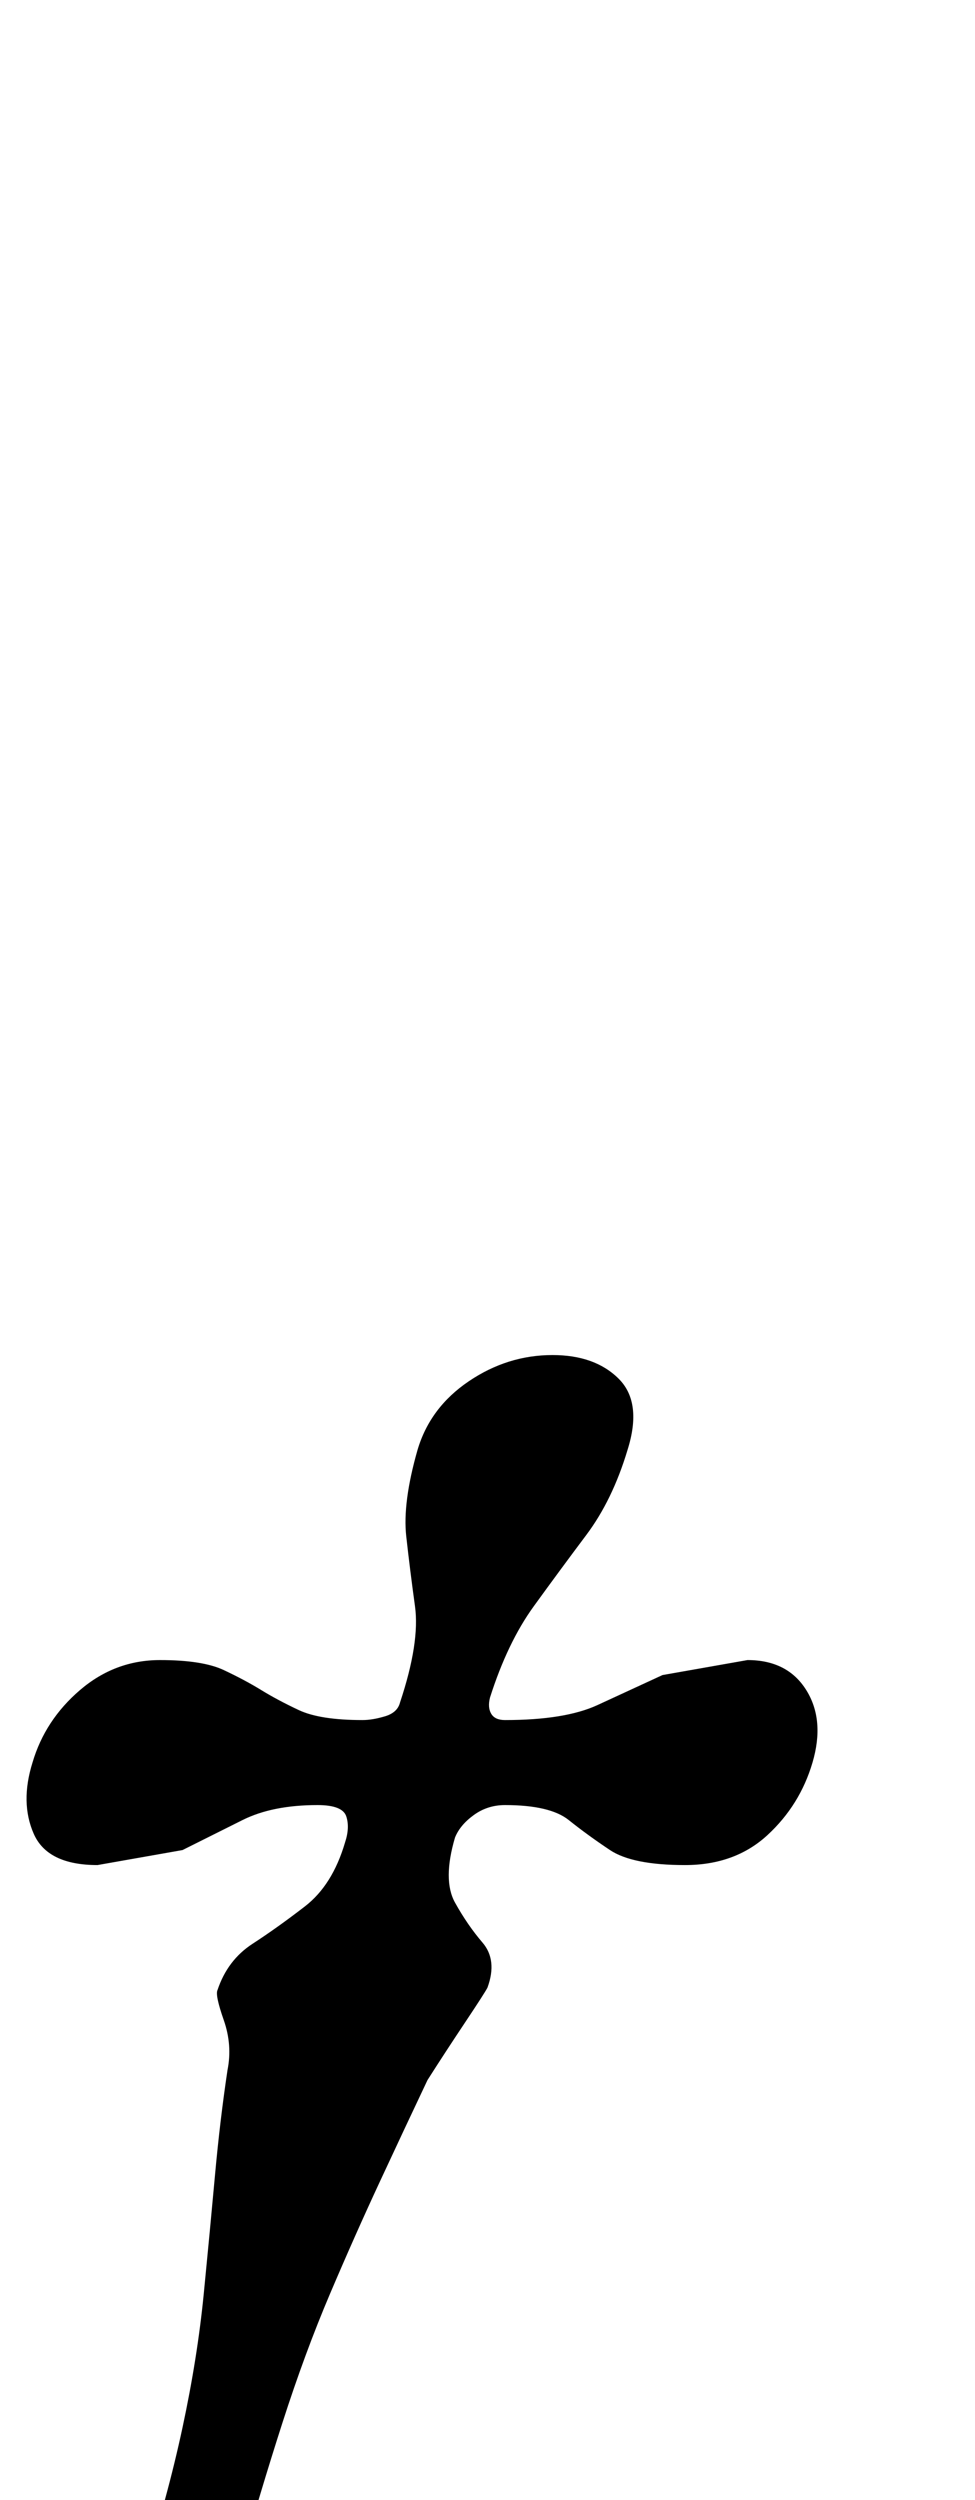 <?xml version="1.0" standalone="no"?>
<!DOCTYPE svg PUBLIC "-//W3C//DTD SVG 1.1//EN" "http://www.w3.org/Graphics/SVG/1.1/DTD/svg11.dtd" >
<svg xmlns="http://www.w3.org/2000/svg" xmlns:xlink="http://www.w3.org/1999/xlink" version="1.1" viewBox="-19 0 390 1000">
  <g transform="matrix(1 0 0 -1 0 800)">
   <path fill="currentColor"
d="M47 -266q-13 0 -12 12.5t3 23.5q10 31 16 59t8.5 53.5t4.5 47.5t5 42q2 10 -1.5 20t-2.5 12q4 12 14 18.5t21 15t16 25.5q2 6 0.5 10.5t-11.5 4.5q-18 0 -30 -6l-24 -12t-34 -6q-20 0 -25.5 12.5t-0.5 28.5q5 17 19 29t32 12q17 0 25.5 -4t15 -8t15 -8t25.5 -4q4 0 9 1.5
t6 5.5q8 24 6 38.5t-3.5 28t4.5 34.5q5 17 20.5 27.5t33.5 10.5q17 0 26.5 -9.5t3.5 -28.5q-6 -20 -16.5 -34t-21 -28.5t-17.5 -36.5q-1 -4 0.5 -6.5t5.5 -2.5q24 0 37 6l26 12t34 6q16 0 23.5 -12t2.5 -29t-18 -29t-33 -12q-21 0 -30 6t-16.5 12t-25.5 6q-7 0 -12.5 -4
t-7.5 -9q-5 -17 0 -26t11 -16t2 -18q-1 -2 -9 -14t-15 -23q-9 -19 -19 -40.5t-20 -45t-19 -51.5t-18 -60q-3 -11 -9.5 -24t-19.5 -13z" />
  </g>

</svg>
